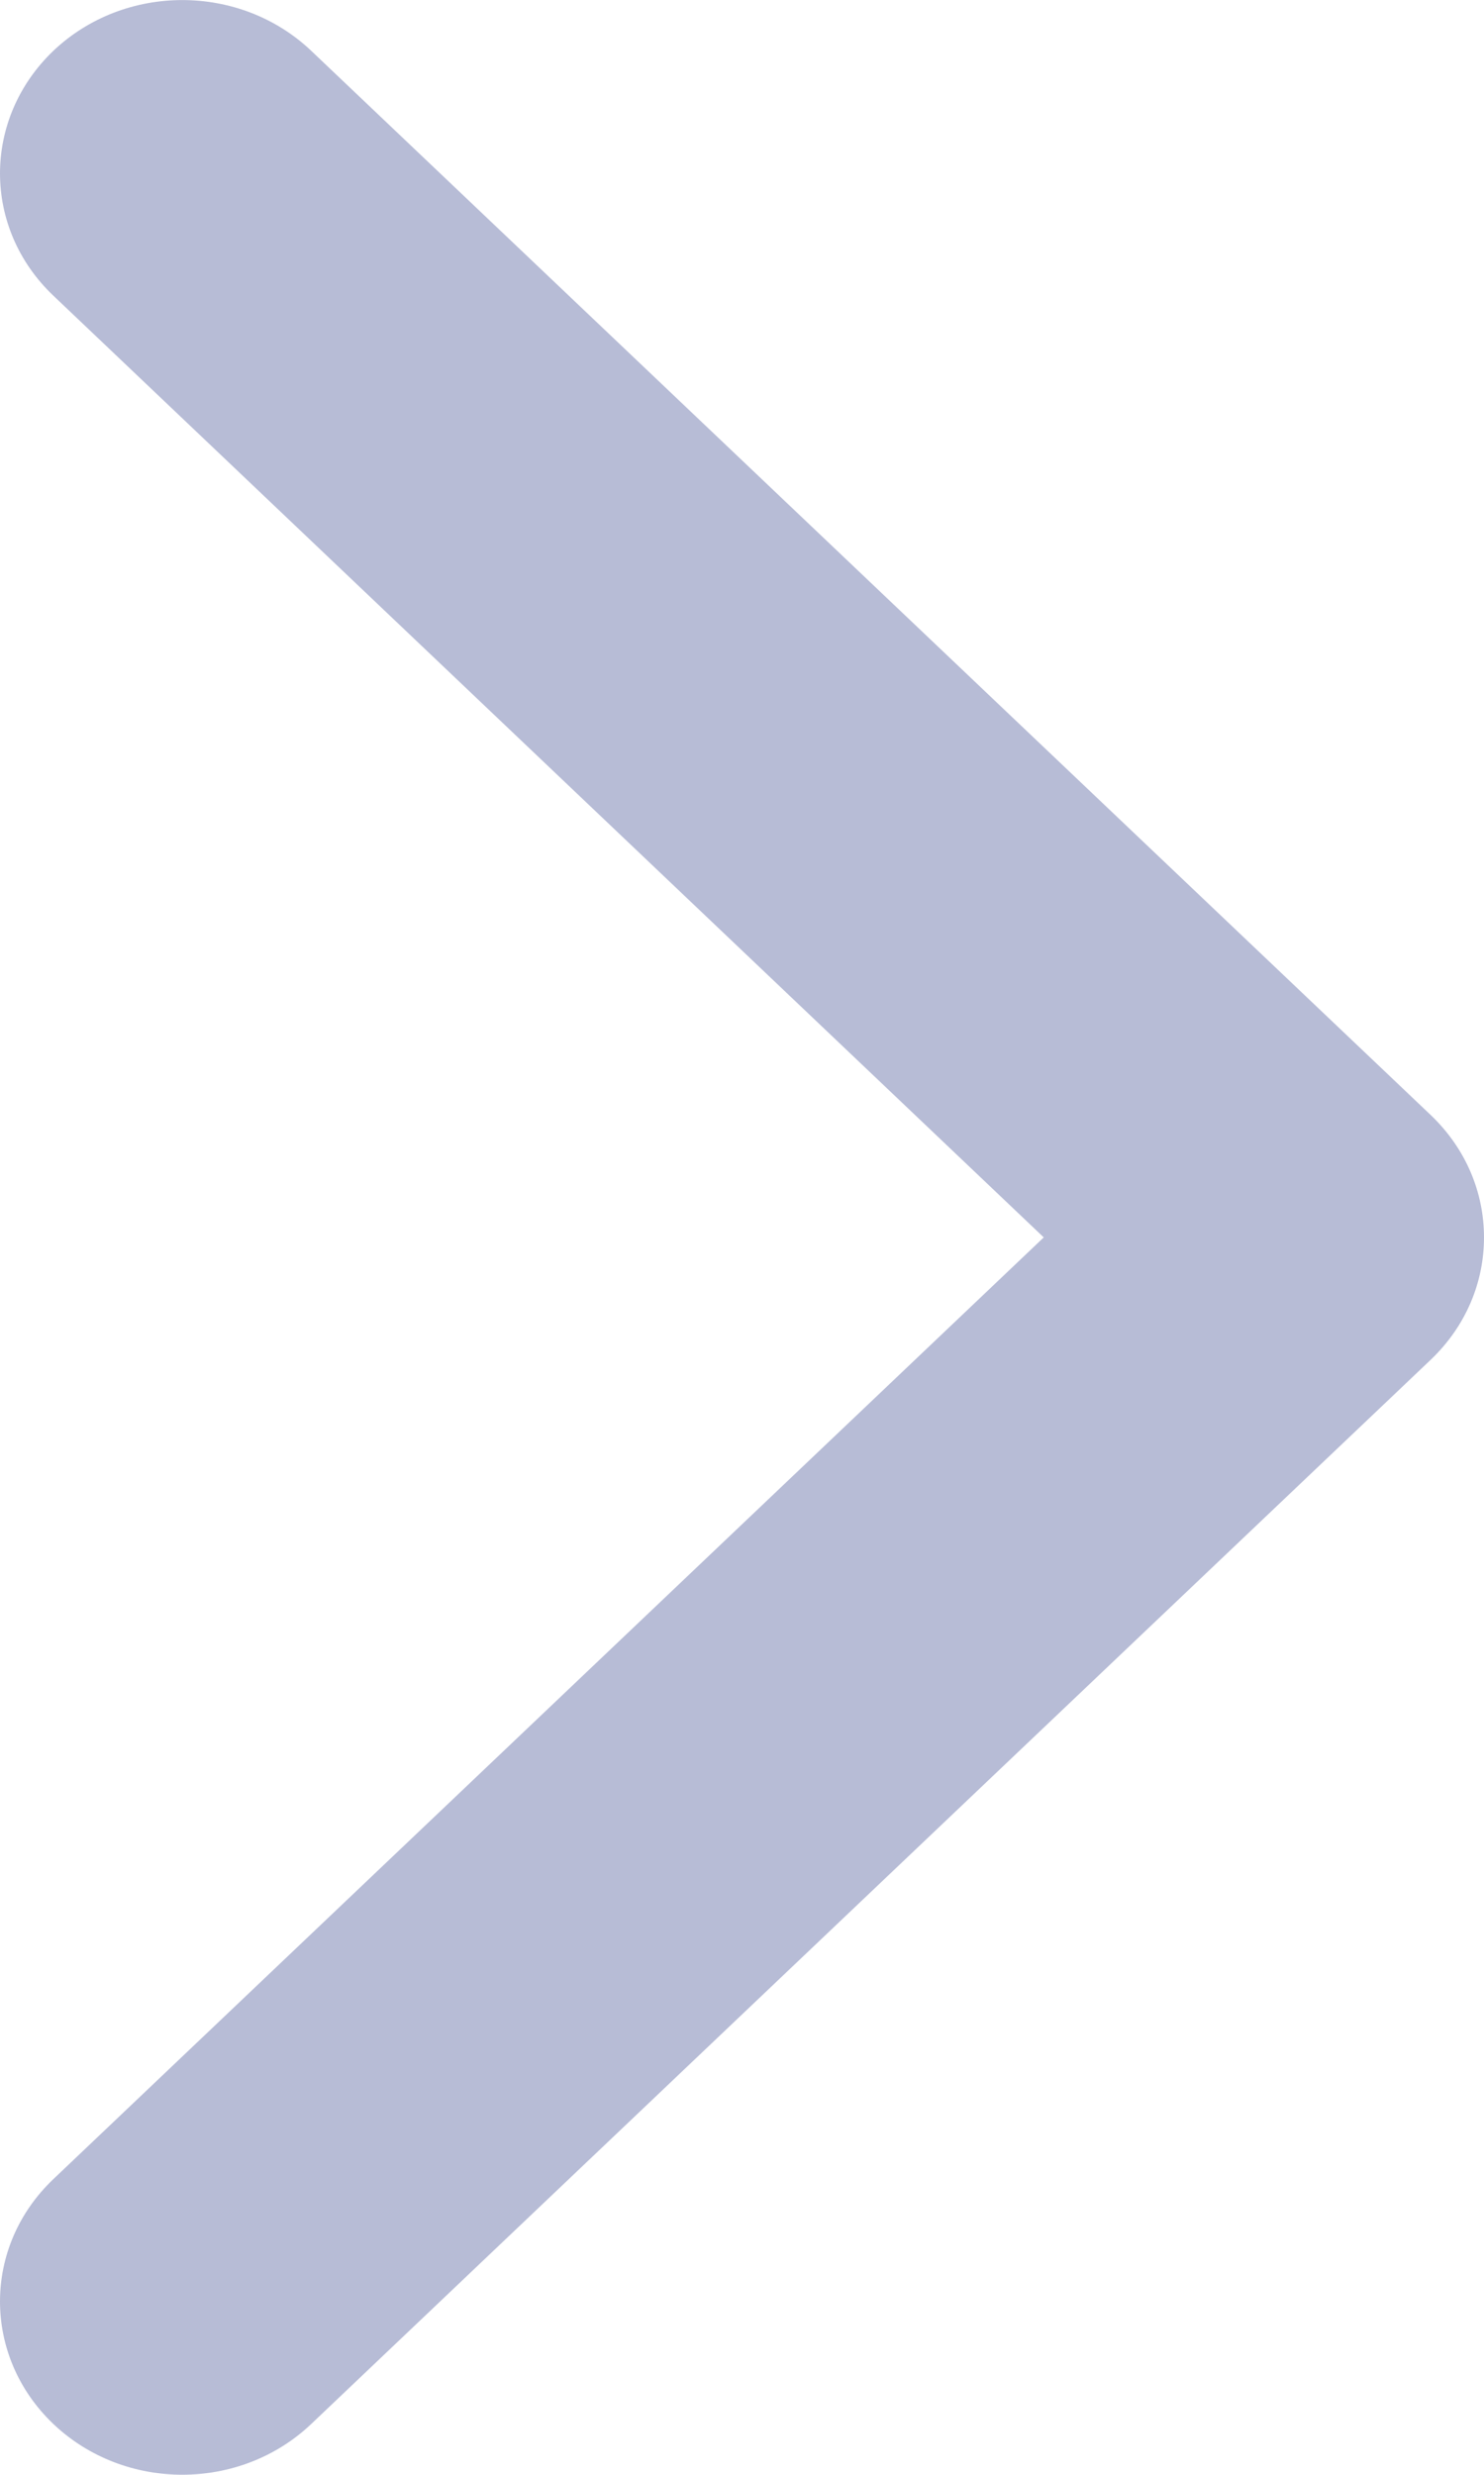 <svg xmlns="http://www.w3.org/2000/svg" width="6" height="10" viewBox="0 0 6 10">
    <path fill="#B7BCD6" d="M5.784 5.495l-4.526 4.3c-.288.273-.754.273-1.042 0-.288-.274-.288-.717 0-.99L4.22 5 .216 1.195C-.072.922-.072.48.216.205c.288-.273.754-.273 1.042 0l4.526 4.3C5.928 4.642 6 4.82 6 5c0 .18-.072.358-.216.495z"/>
</svg>
